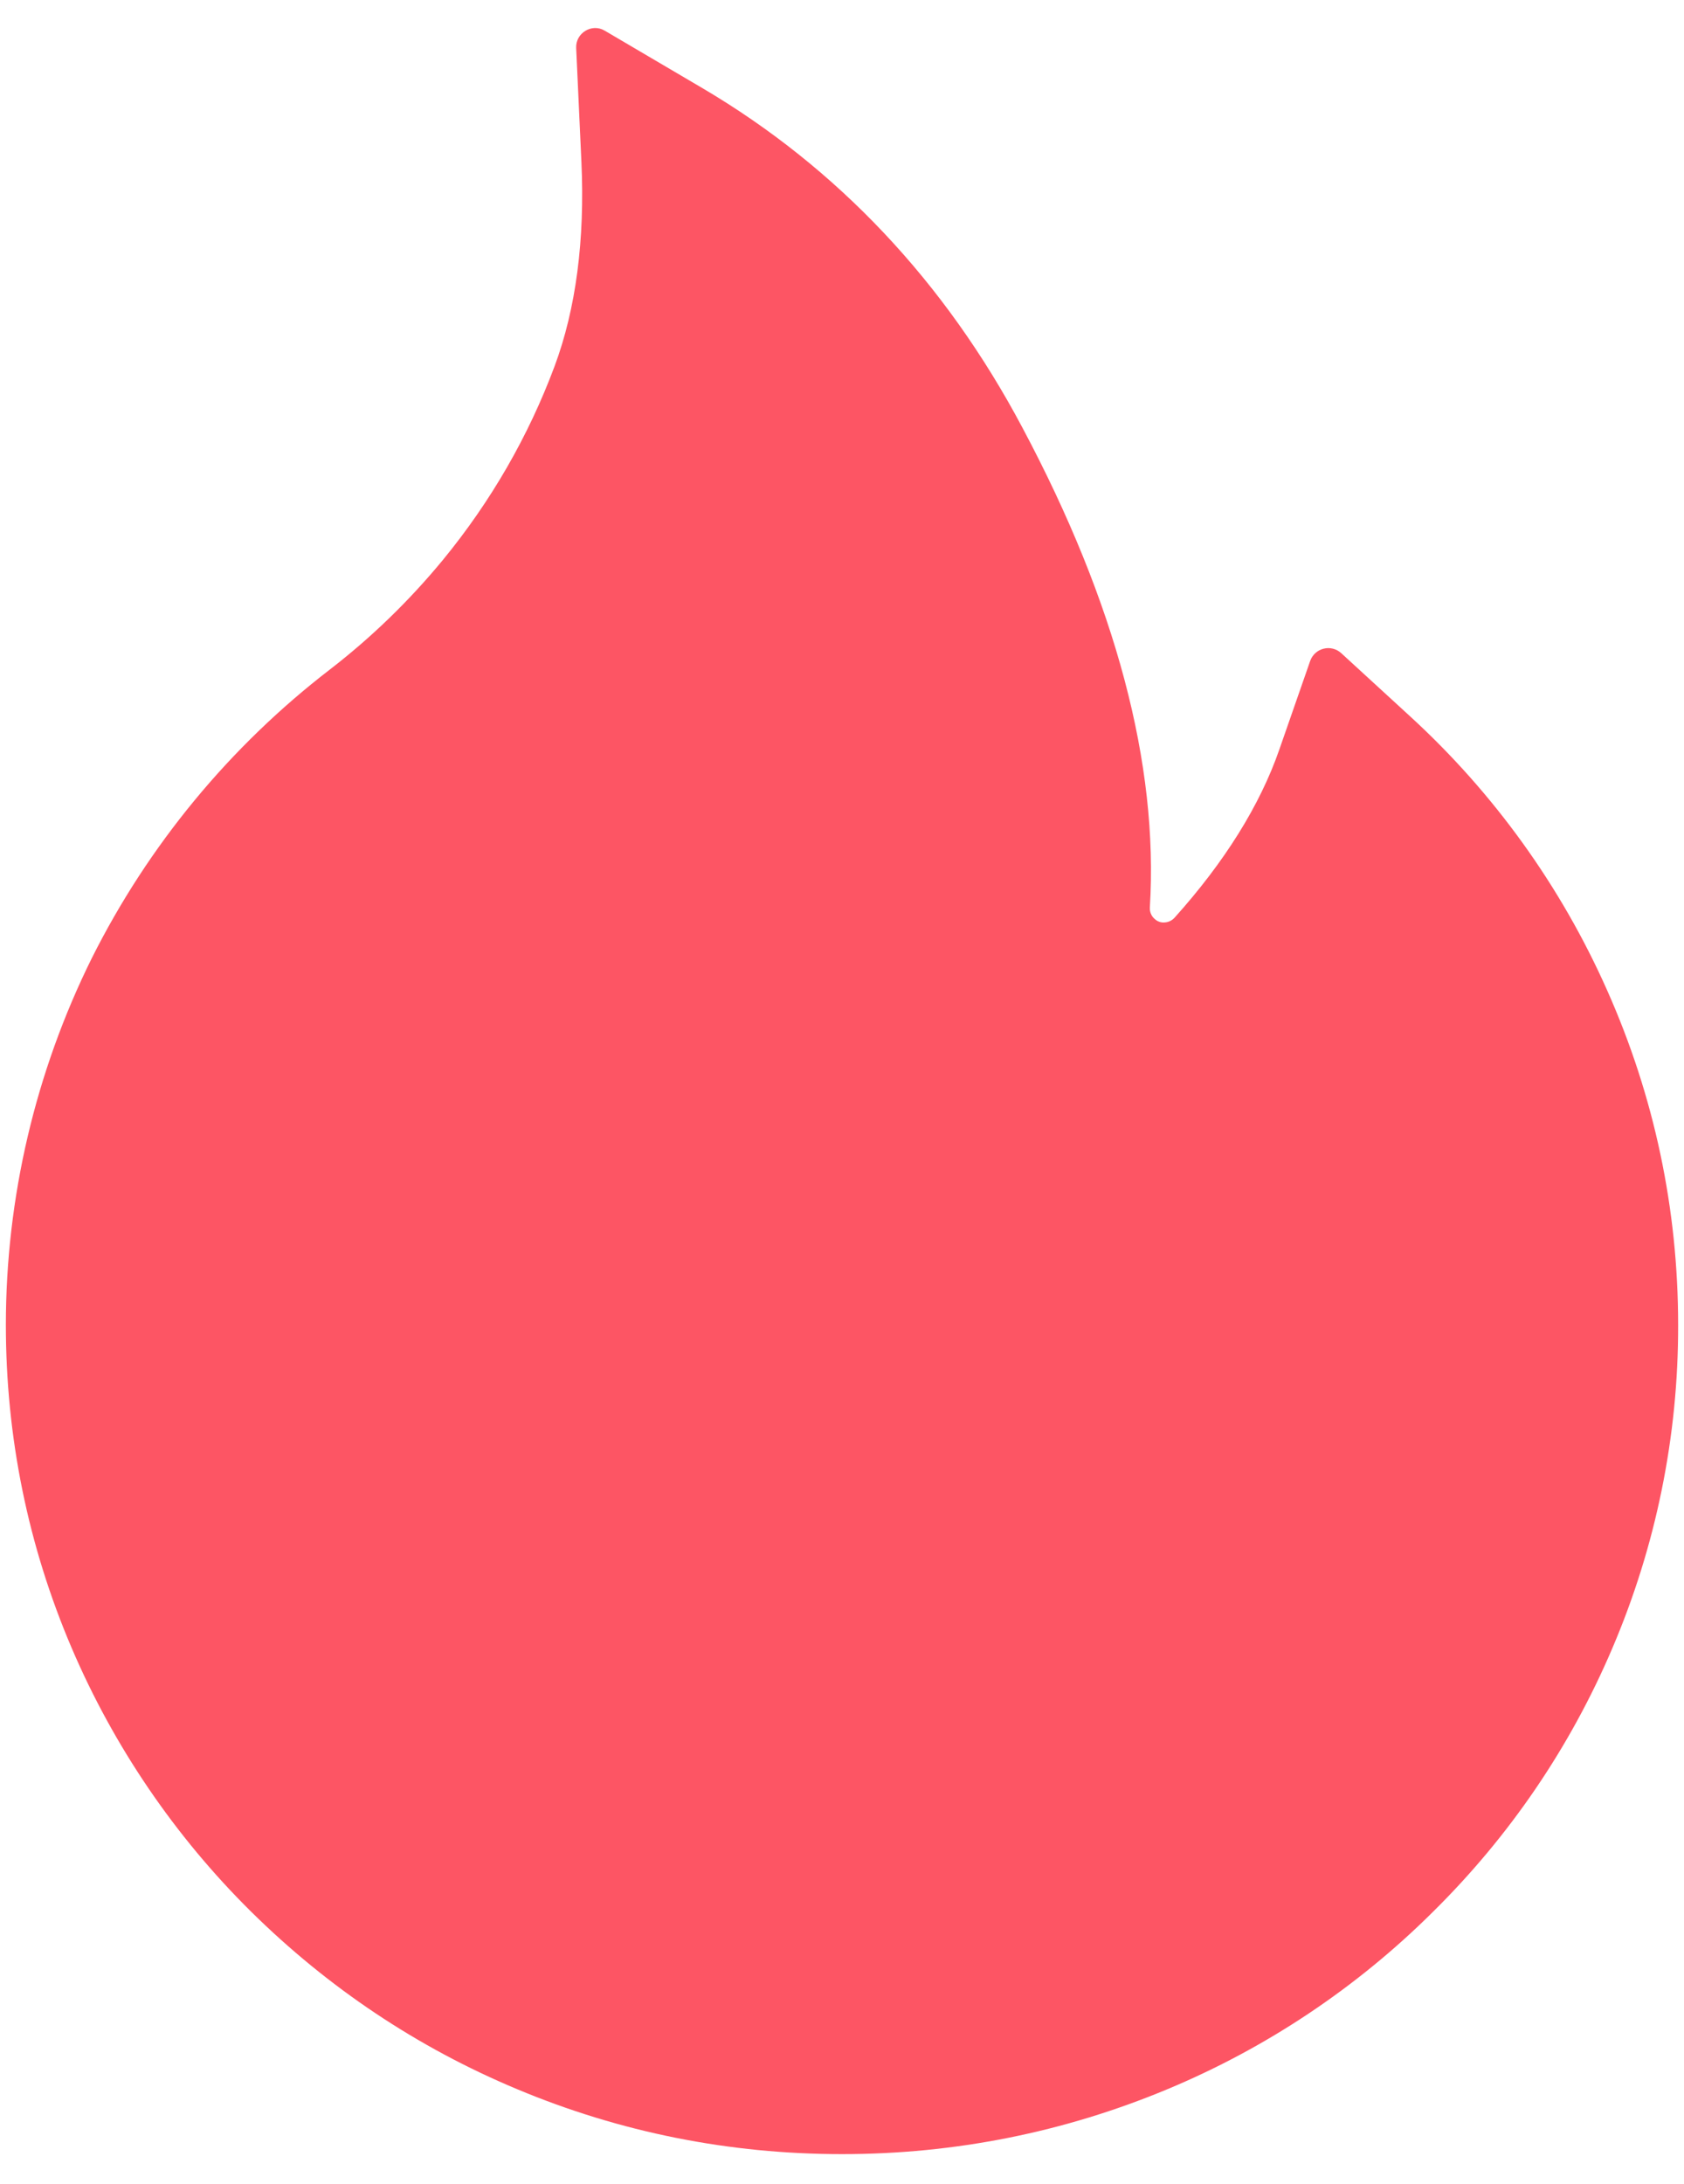 <svg width="27" height="35" viewBox="0 0 27 35" fill="none" xmlns="http://www.w3.org/2000/svg">
<path d="M25.767 15.87C25.028 14.206 23.953 12.712 22.61 11.482L21.502 10.466C21.464 10.432 21.419 10.408 21.37 10.396C21.321 10.384 21.27 10.384 21.221 10.397C21.172 10.409 21.127 10.433 21.09 10.467C21.052 10.501 21.024 10.544 21.007 10.591L20.512 12.012C20.203 12.903 19.636 13.813 18.832 14.708C18.779 14.765 18.718 14.781 18.676 14.784C18.634 14.788 18.569 14.781 18.512 14.727C18.459 14.682 18.432 14.613 18.436 14.544C18.577 12.252 17.891 9.666 16.391 6.851C15.149 4.513 13.424 2.688 11.268 1.416L9.695 0.491C9.49 0.369 9.227 0.529 9.238 0.769L9.322 2.597C9.379 3.846 9.234 4.951 8.892 5.869C8.473 6.992 7.871 8.036 7.102 8.973C6.566 9.624 5.959 10.213 5.292 10.728C3.686 11.963 2.38 13.545 1.472 15.356C0.567 17.182 0.095 19.194 0.094 21.232C0.094 23.03 0.448 24.771 1.149 26.412C1.825 27.992 2.802 29.427 4.024 30.636C5.258 31.855 6.69 32.814 8.286 33.481C9.939 34.174 11.691 34.524 13.5 34.524C15.309 34.524 17.061 34.174 18.714 33.485C20.306 32.822 21.753 31.856 22.976 30.64C24.21 29.421 25.177 27.997 25.851 26.416C26.551 24.779 26.91 23.017 26.906 21.236C26.906 19.378 26.525 17.572 25.767 15.87Z" fill="#FD5564"/>
</svg>
